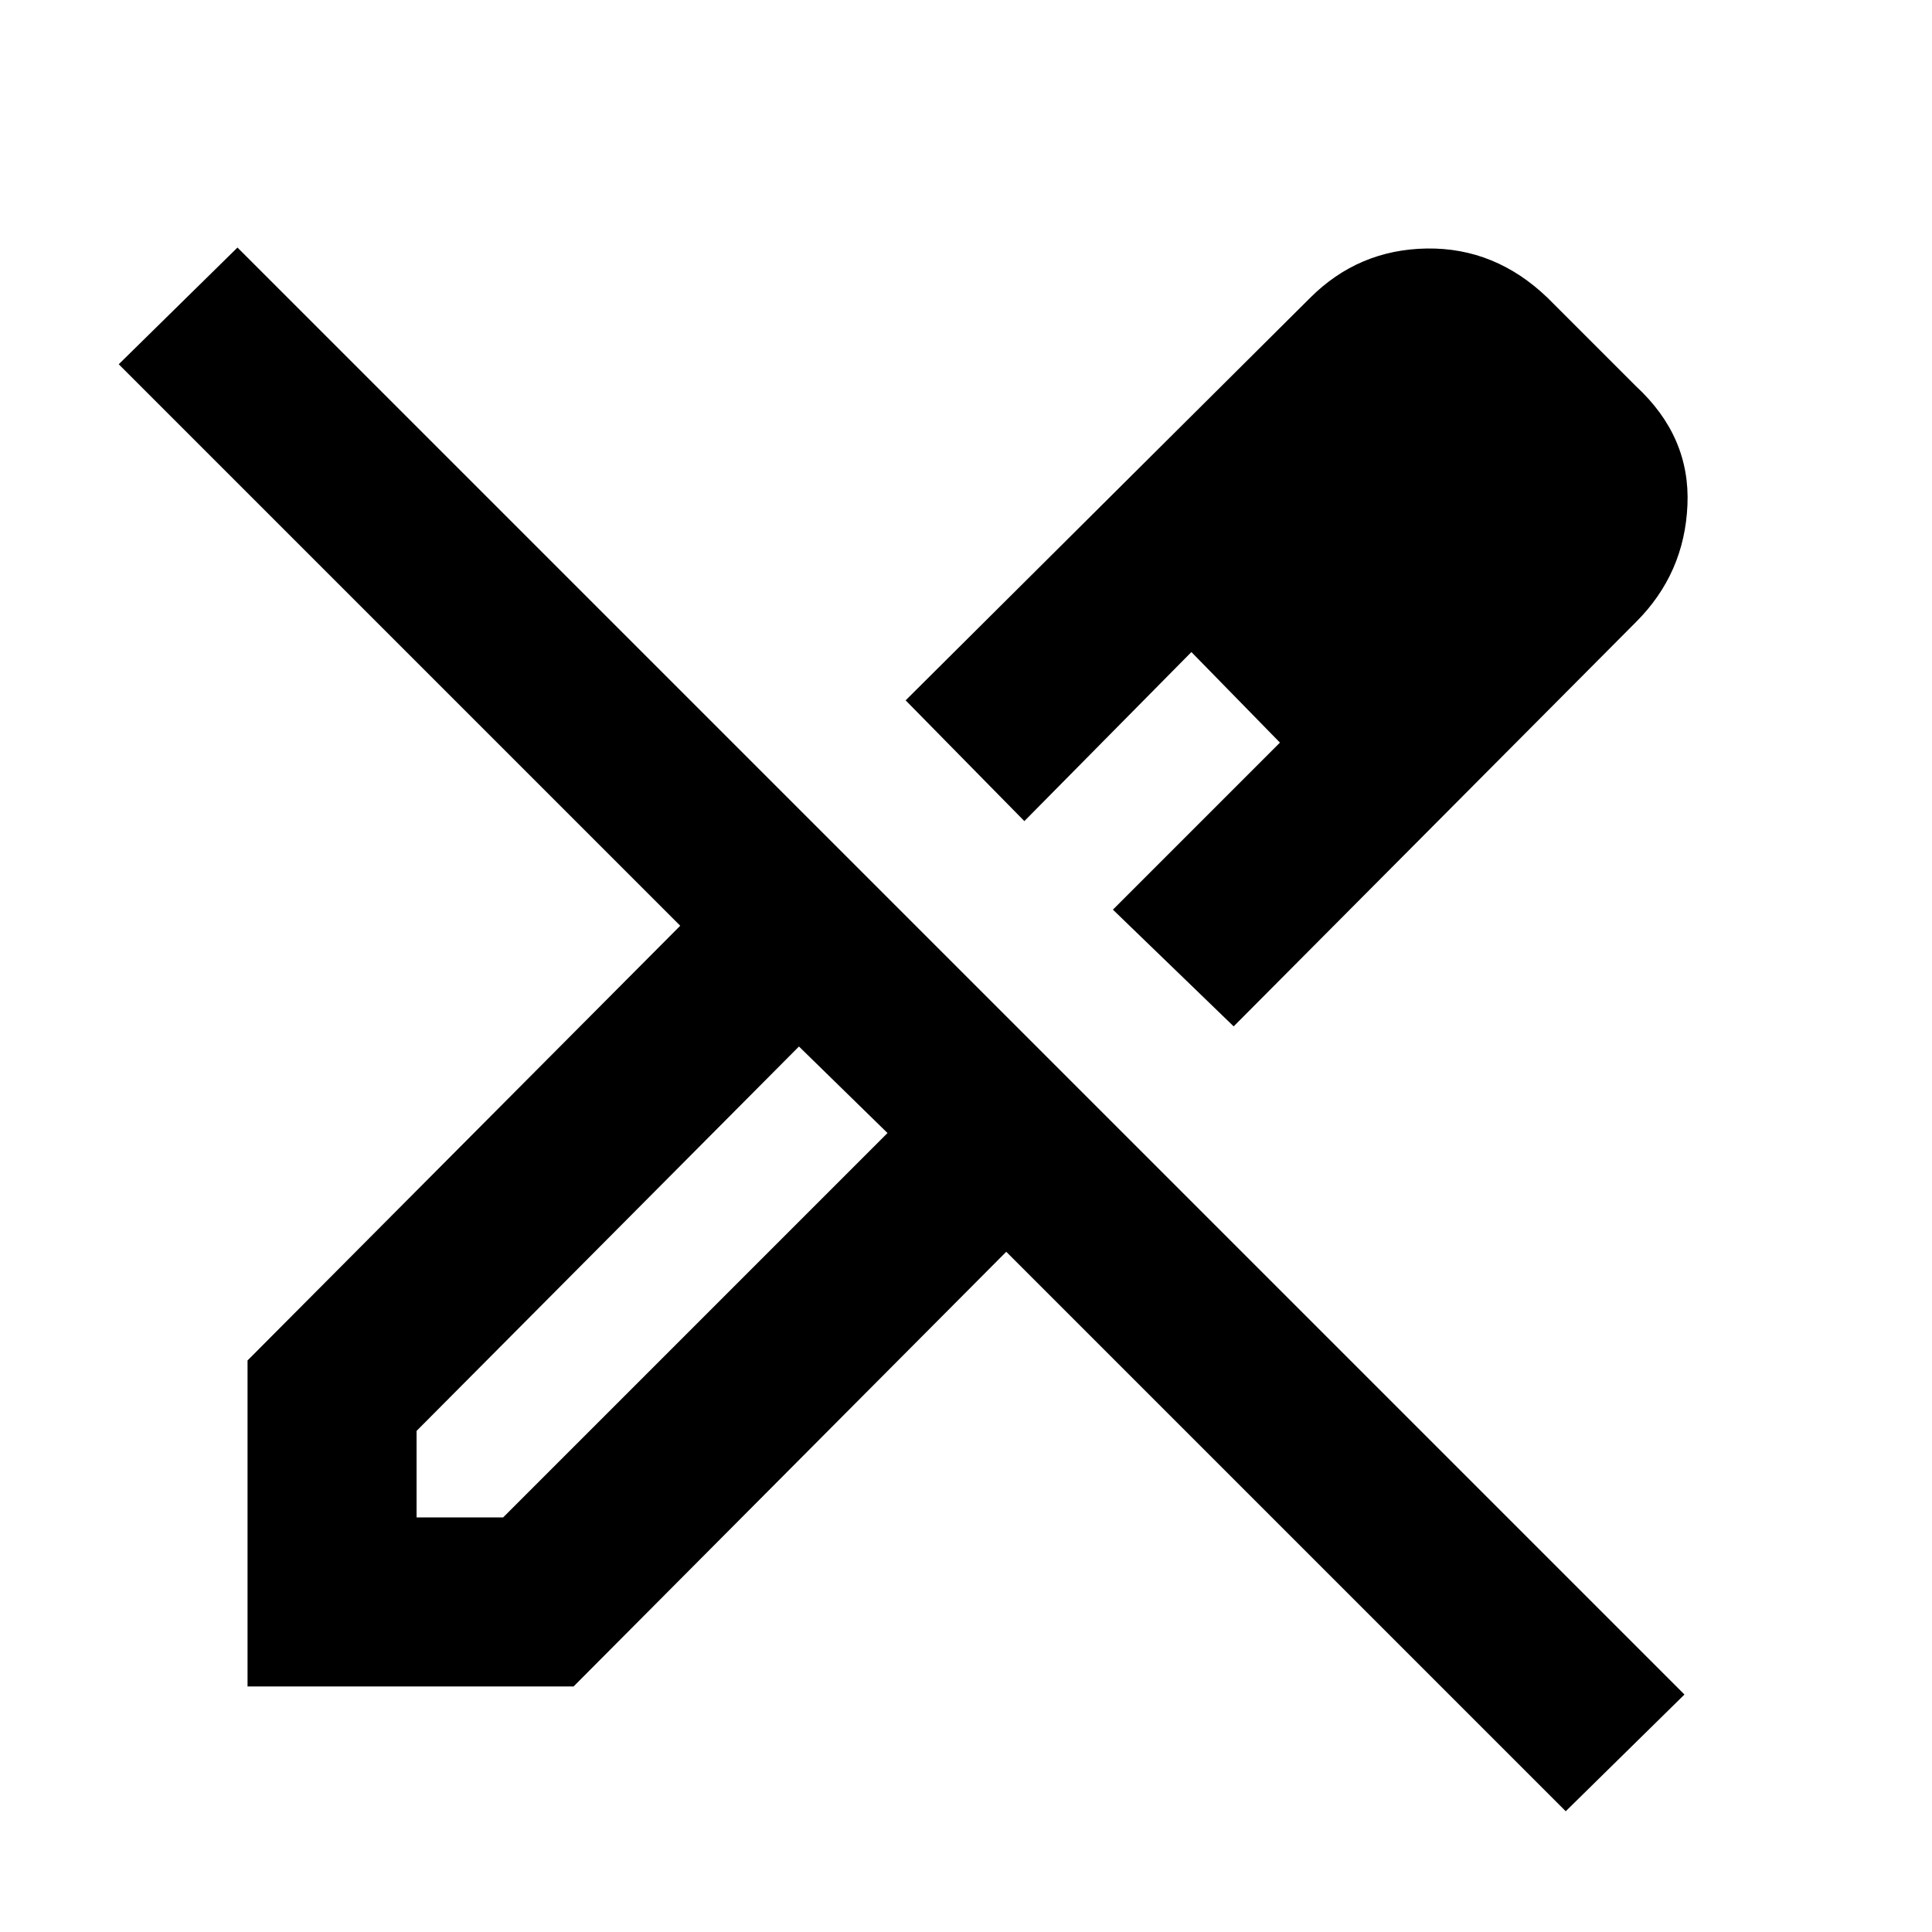 <svg xmlns="http://www.w3.org/2000/svg" height="24" width="24"><path d="M19.45 22.5 12.5 15.55 7.125 20.95H3.075V16.9L8.45 11.5L1.475 4.525L2.95 3.075L20.925 21.05ZM15.325 12.75 13.825 11.3 15.9 9.225 14.8 8.1 12.725 10.2 11.25 8.7 16.275 3.7Q16.875 3.1 17.725 3.087Q18.575 3.075 19.225 3.7L20.325 4.8Q21 5.425 20.962 6.275Q20.925 7.125 20.325 7.725ZM5.175 18.85H6.25L11.025 14.075L10.5 13.525L9.925 13L5.175 17.775ZM18.85 6.275 17.75 5.175ZM15.9 9.225 14.8 8.1 15.9 9.225ZM11.025 14.075 10.5 13.525 9.925 13 11.025 14.075Z"/></svg>